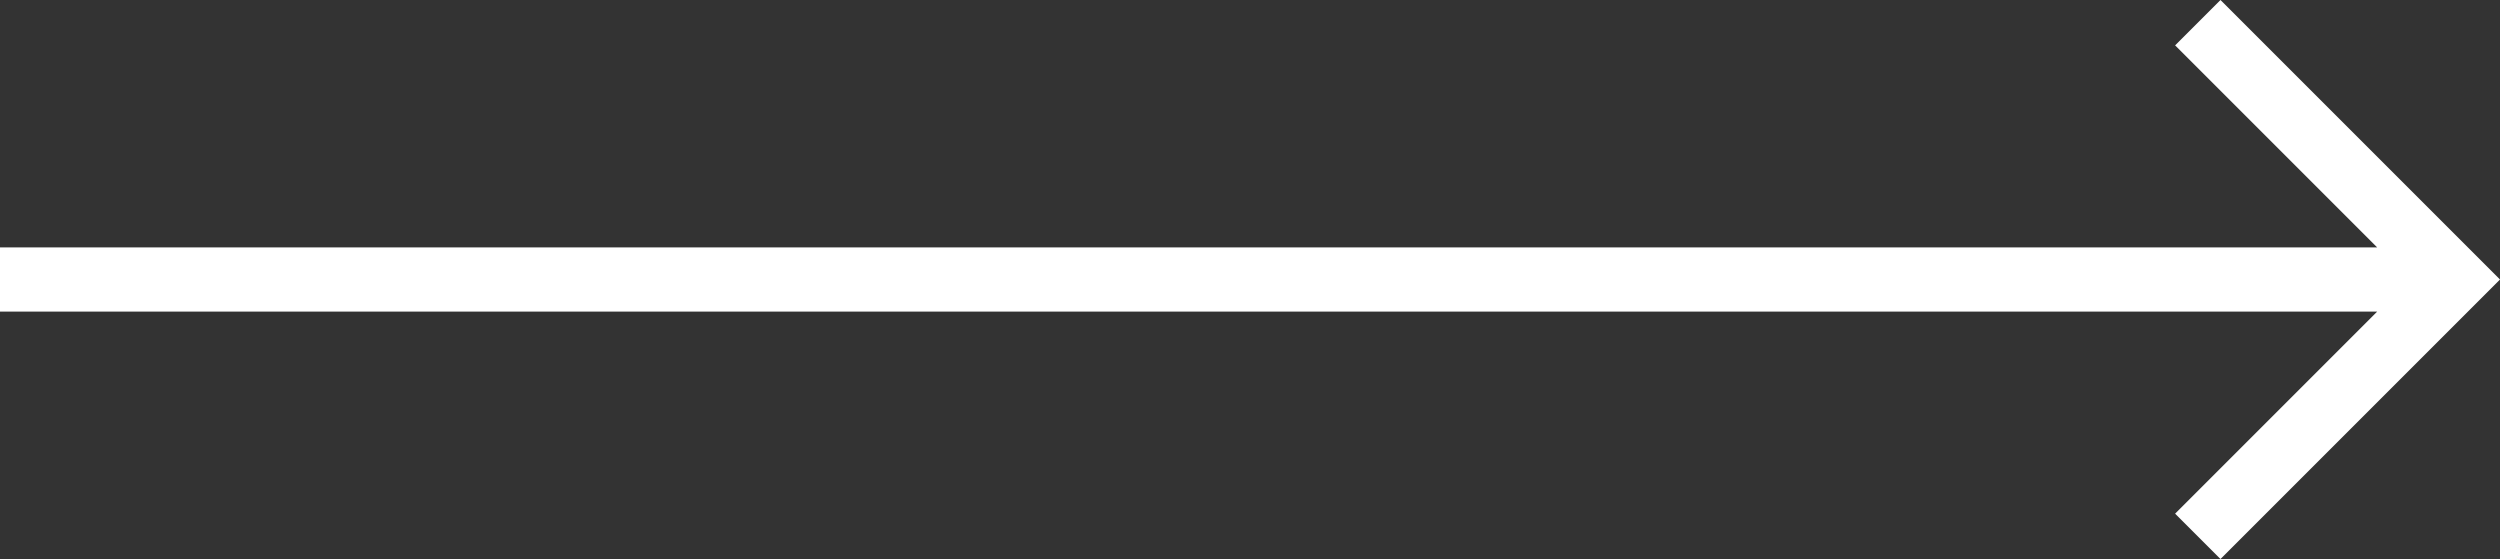 <svg version="1.1" xmlns="http://www.w3.org/2000/svg" xmlns:xlink="http://www.w3.org/1999/xlink" x="0px" y="0px"
	 viewBox="0 0 1168.1 261.2" style="enable-background:new 0 0 1168.1 261.2;" xml:space="preserve" fill="#fff">
	<rect x="0" y="0" width="1168.1" height="261.2" fill="#333333" stroke="none"/>
	<polygon points="1037.5,0 1016.3,21.2 1110.7,115.6 0,115.6 0,145.6 1110.7,145.6 1016.3,240 1037.5,261.2 1168.1,130.6 "/>
</svg>
